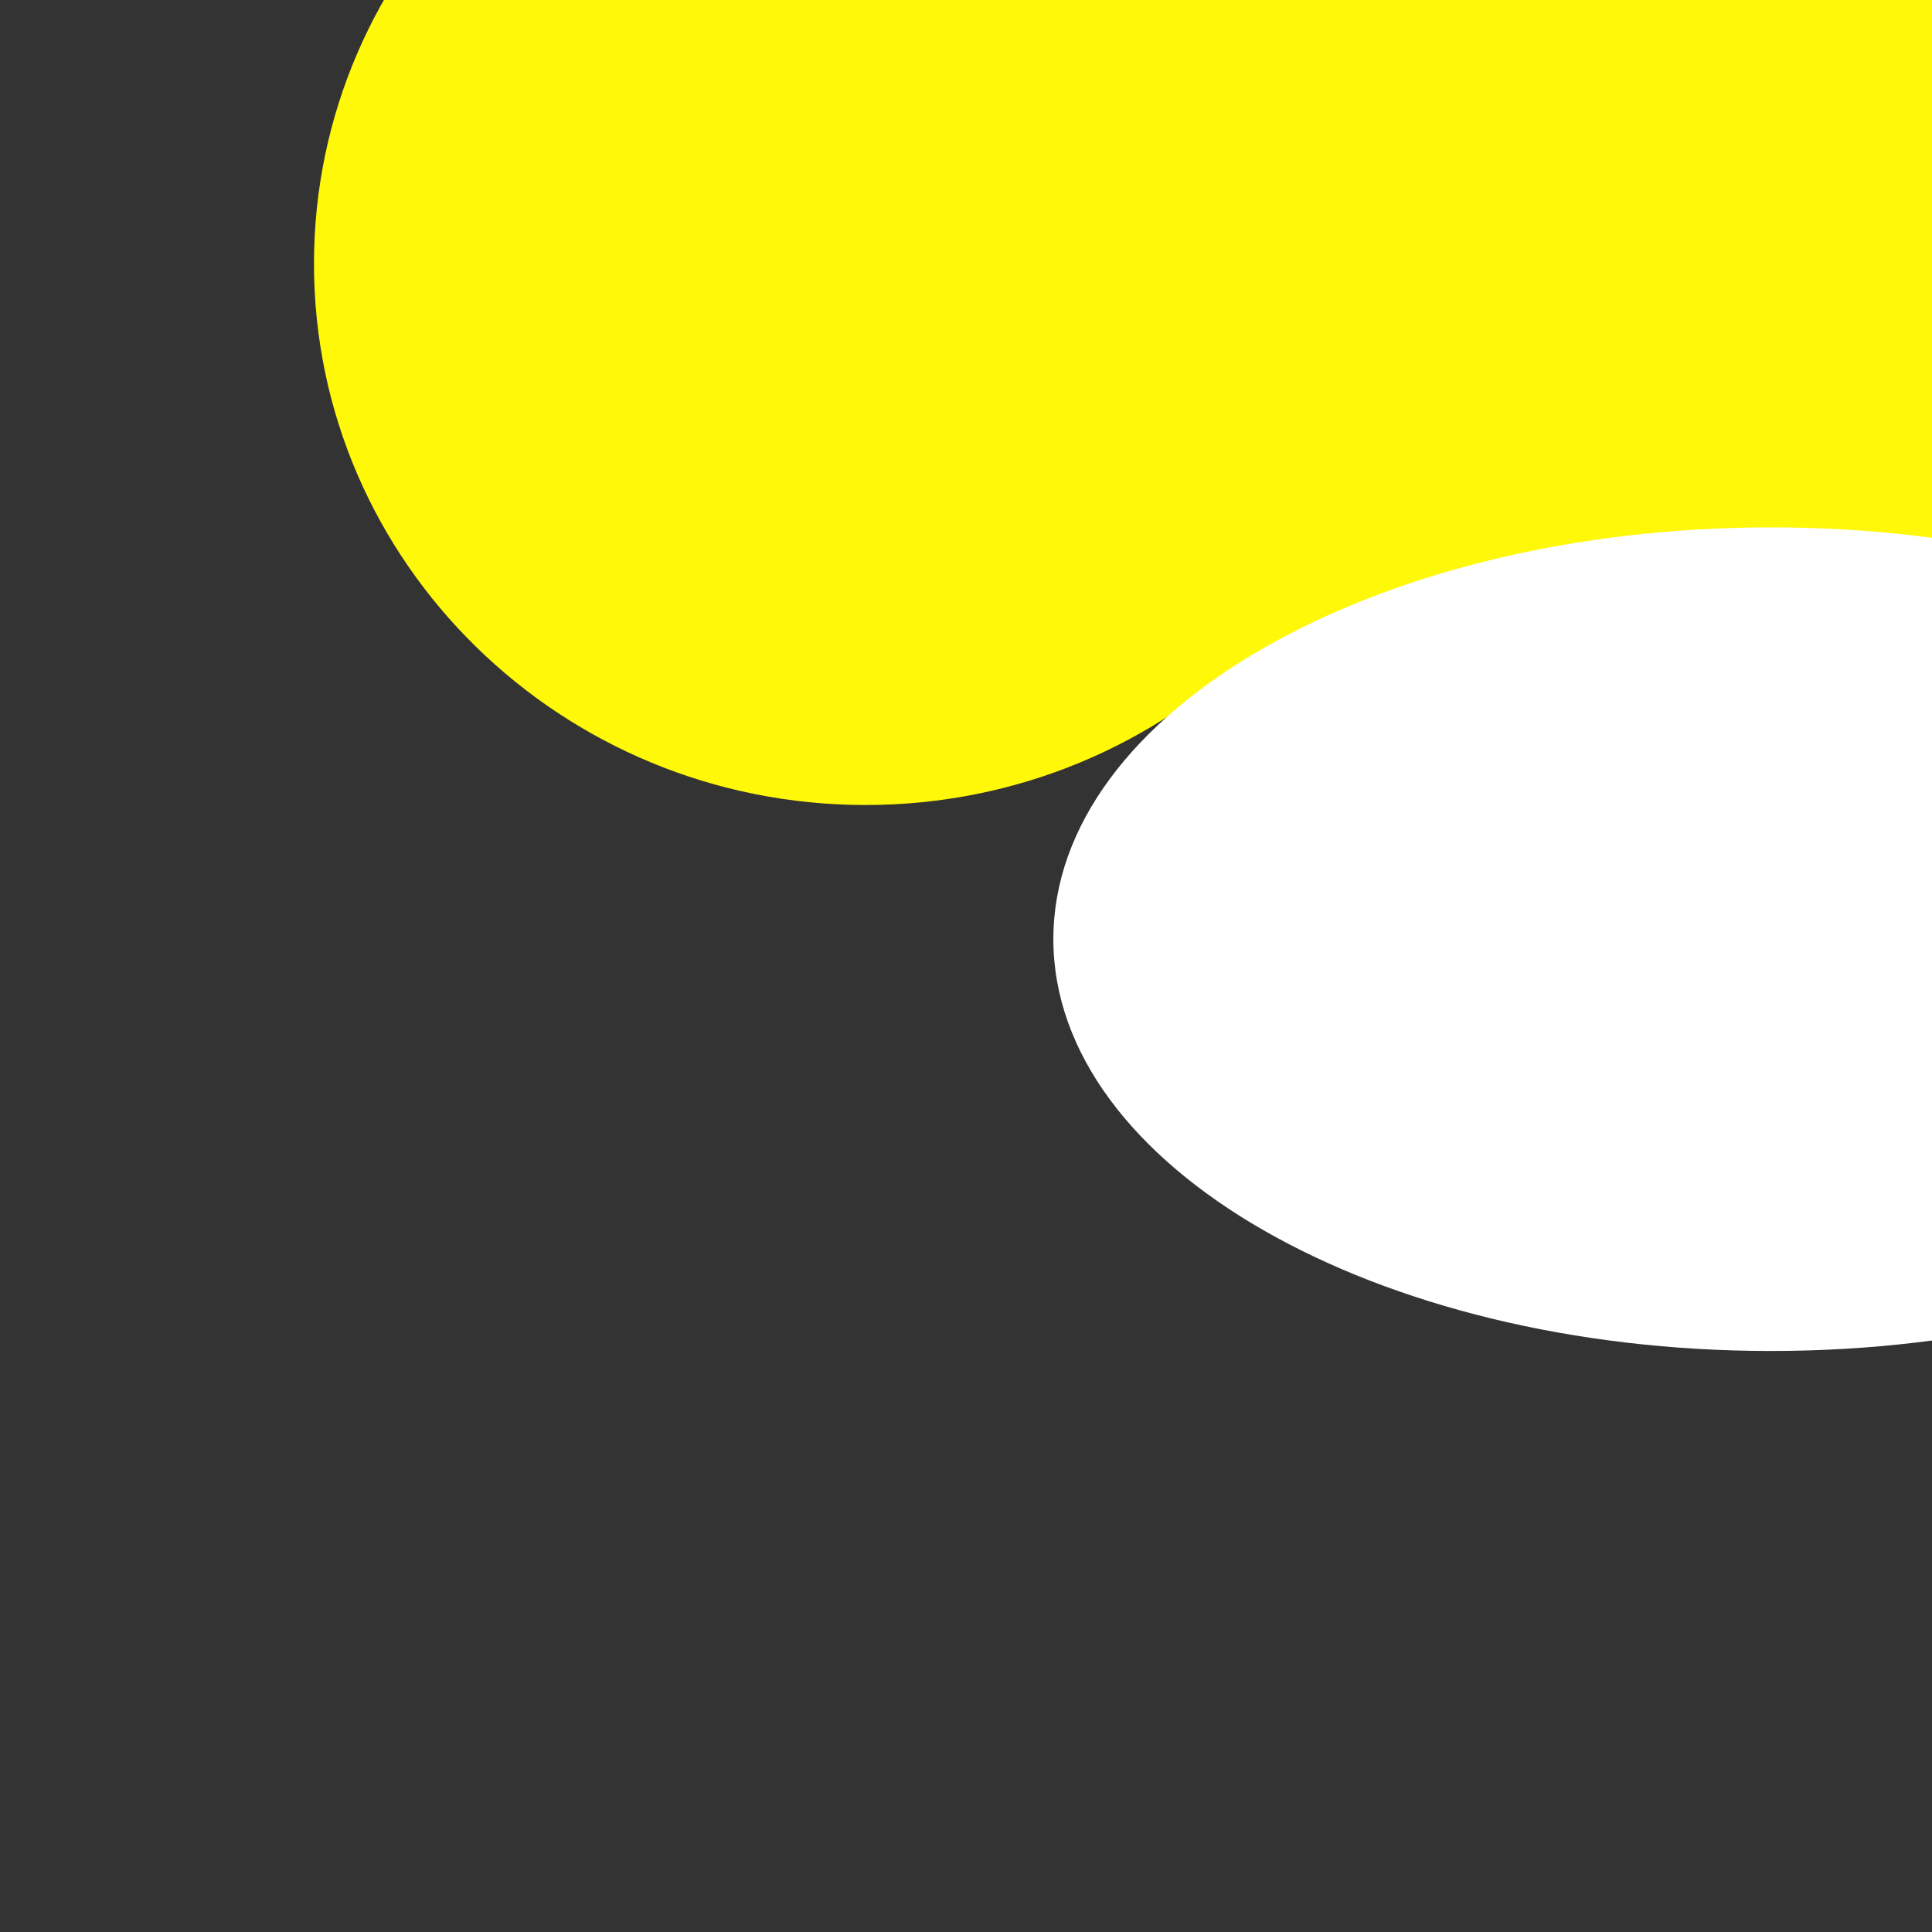 <?xml version="1.0" encoding="UTF-8" standalone="no"?>
<!DOCTYPE svg PUBLIC "-//W3C//DTD SVG 1.1//EN" "http://www.w3.org/Graphics/SVG/1.1/DTD/svg11.dtd">
<svg version="1.1" xmlns="http://www.w3.org/2000/svg" xmlns:xlink="http://www.w3.org/1999/xlink" preserveAspectRatio="xMidYMid meet" viewBox="0 0 640 640" width="640" height="640"><rect x="0" y="0" width="640" height="640" fill="#333333" stroke="none"/><defs><path d="M469.46 87.37C469.46 186.33 387.59 266.67 286.74 266.67C185.89 266.67 104.01 186.33 104.01 87.37C104.01 -11.59 185.89 -91.93 286.74 -91.93C387.59 -91.93 469.46 -11.59 469.46 87.37Z" id="b3QiZMHtvk"></path><path d="M653.26 -52.84C664.4 -52.84 673.43 -43.8 673.43 -32.66C673.43 19.39 673.43 155.36 673.43 207.41C673.43 218.55 664.4 227.58 653.26 227.58C567.21 227.58 329.22 227.58 243.17 227.58C232.03 227.58 223 218.55 223 207.41C223 155.36 223 19.39 223 -32.66C223 -43.8 232.03 -52.84 243.17 -52.84C329.22 -52.84 567.21 -52.84 653.26 -52.84Z" id="awYjPfueb"></path><path d="M824.32 311.11C824.32 386.4 717.81 447.53 586.63 447.53C455.44 447.53 348.94 386.4 348.94 311.11C348.94 235.82 455.44 174.7 586.63 174.7C717.81 174.7 824.32 235.82 824.32 311.11Z" id="biJAPQlPB"></path></defs><g><g><g><g><use xlink:href="#b3QiZMHtvk" opacity="1" fill="#fff909" fill-opacity="1"></use></g><g><use xlink:href="#awYjPfueb" opacity="1" fill="#fff909" fill-opacity="1"></use></g></g><g><use xlink:href="#biJAPQlPB" opacity="1" fill="#ffffff" fill-opacity="1"></use></g></g></g></svg>